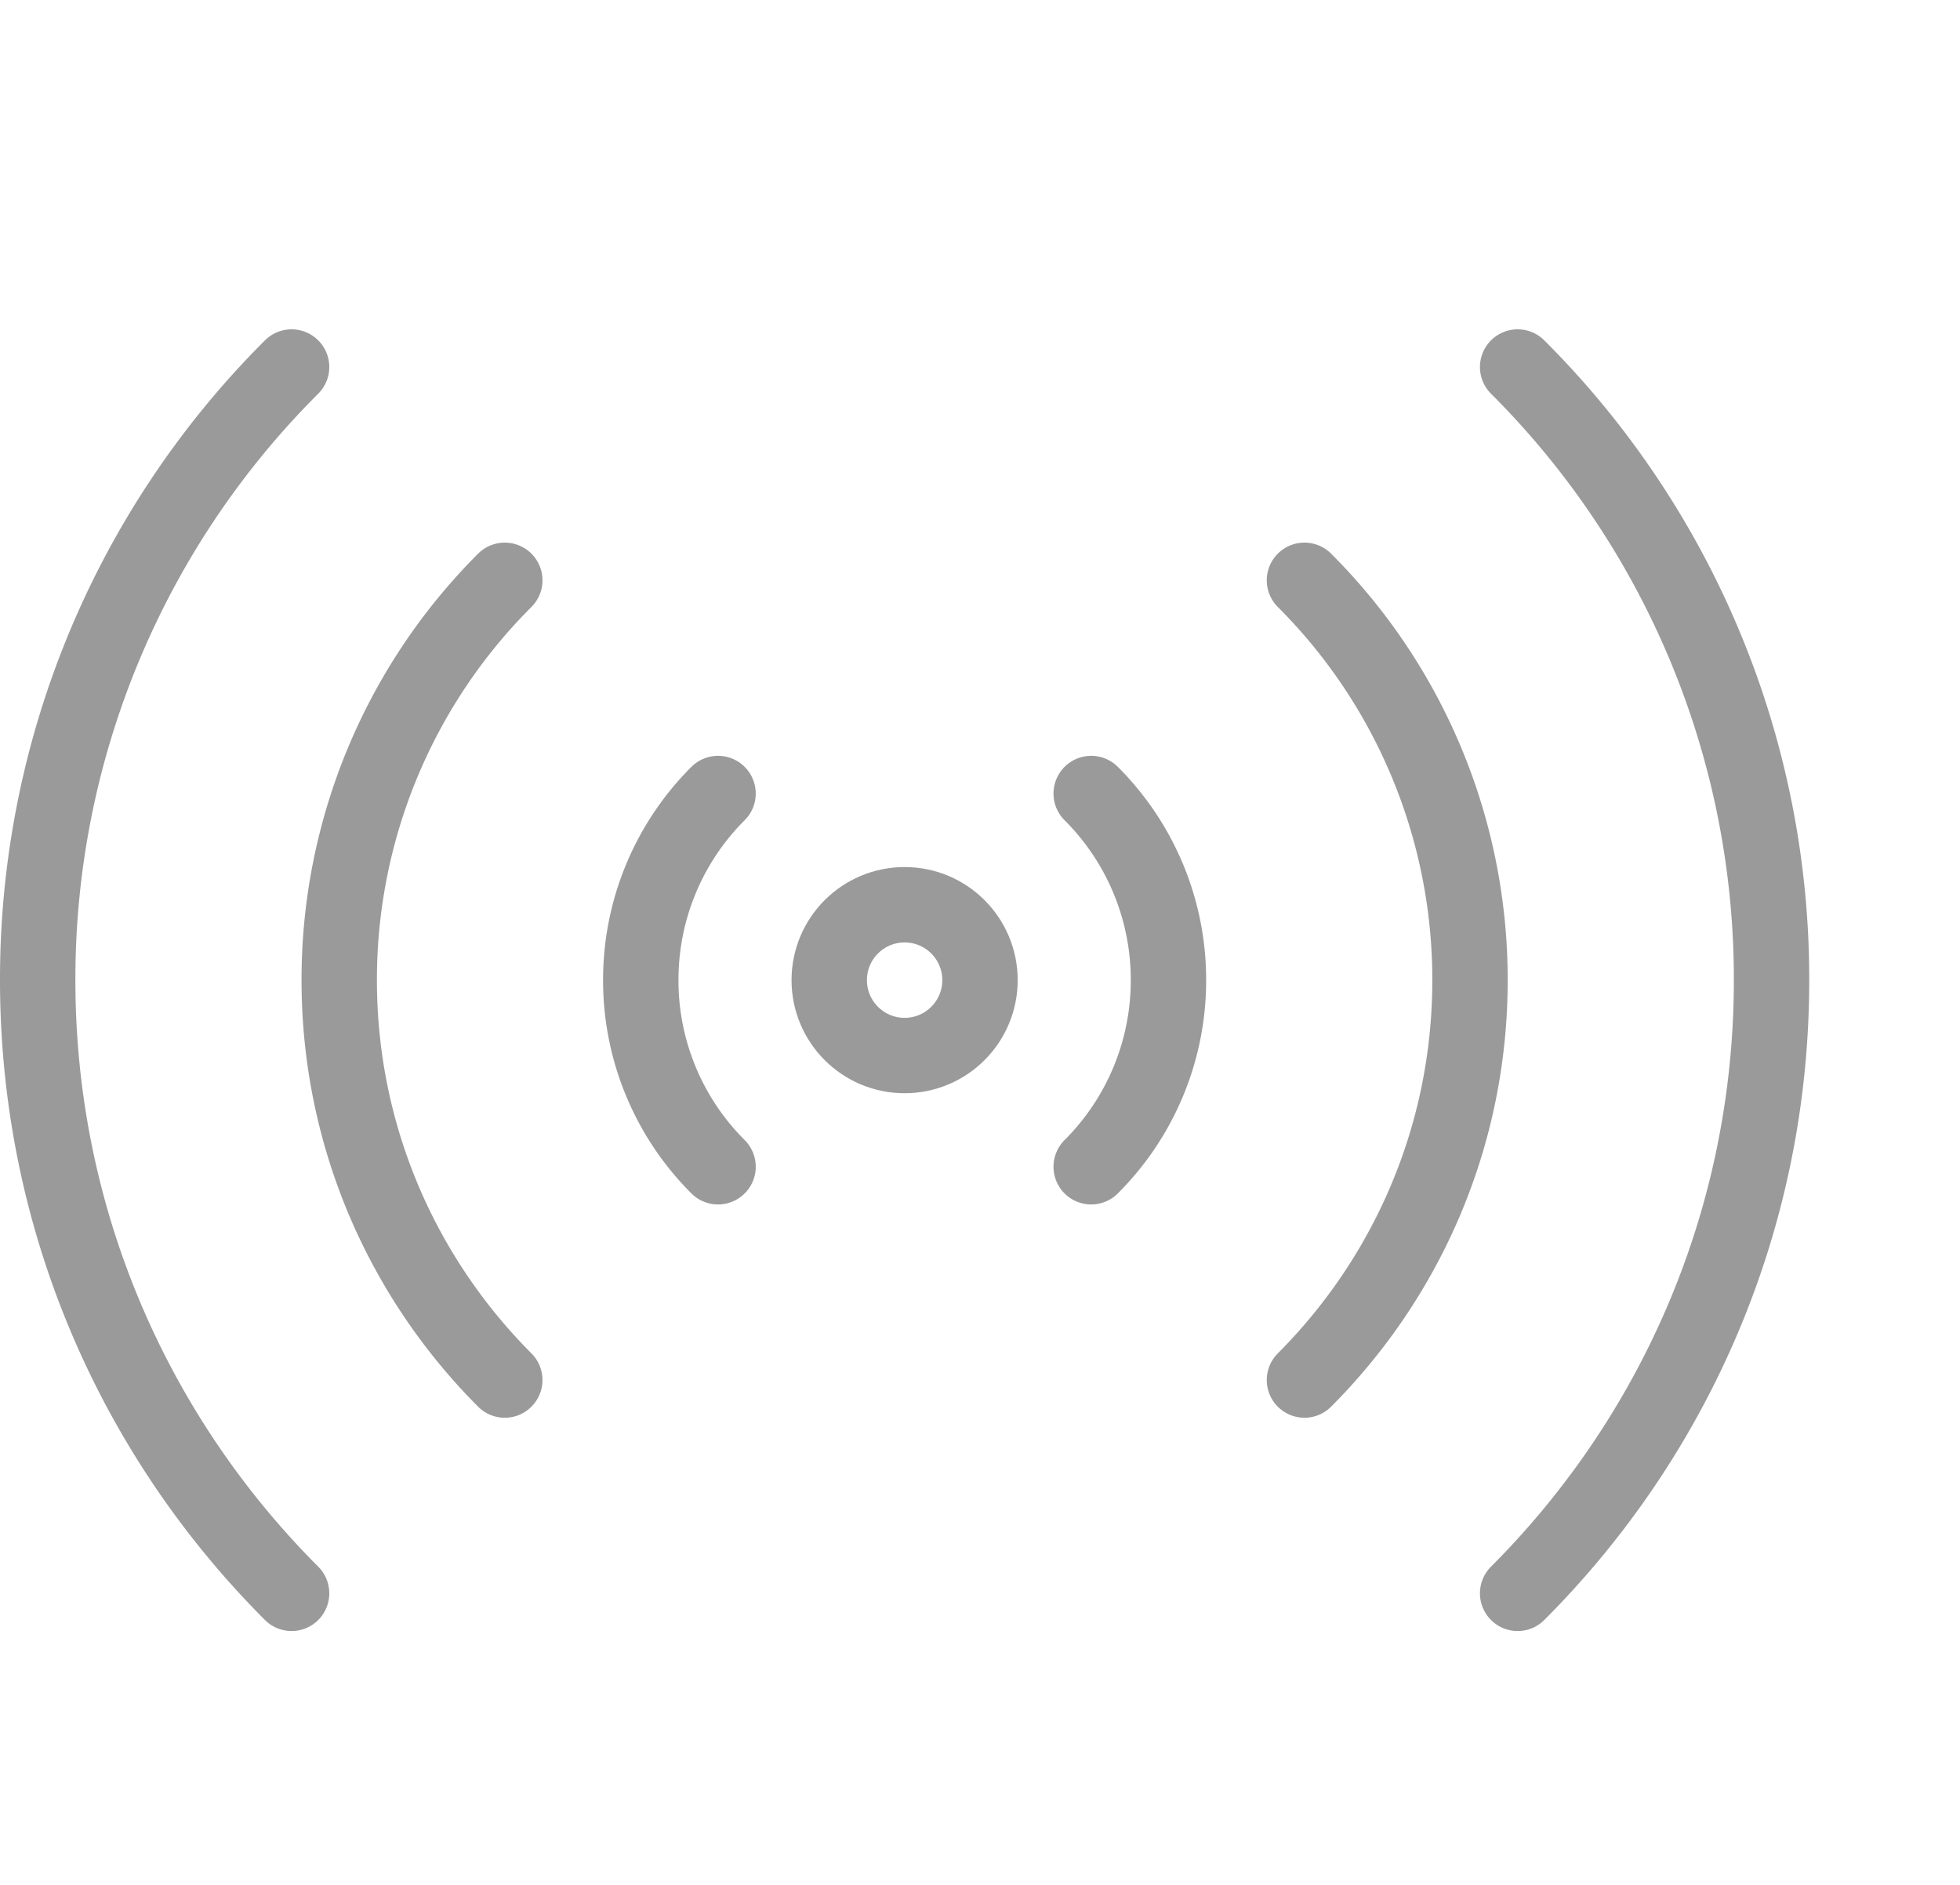 <svg width="26" height="25" xmlns="http://www.w3.org/2000/svg"><g transform="translate(0 4)" stroke="#9A9A9A" fill="none" fill-rule="evenodd" stroke-linejoin="round"><path d="M3.868.868A11.464 11.464 0 0 0 .5 9c0 3.176 1.287 6.051 3.368 8.133M6.696 3.697A7.484 7.484 0 0 0 4.5 9c0 2.071.84 3.945 2.196 5.304m2.829-7.779A3.49 3.49 0 0 0 8.5 9a3.49 3.49 0 0 0 1.025 2.475M20.132.868A11.464 11.464 0 0 1 23.5 9c0 3.176-1.287 6.051-3.368 8.133M17.304 3.697A7.484 7.484 0 0 1 19.5 9c0 2.071-.84 3.945-2.196 5.304m-2.829-7.779A3.49 3.49 0 0 1 15.5 9a3.49 3.49 0 0 1-1.025 2.475" stroke-linecap="round"/><circle cx="12" cy="9" r="1"/></g></svg>